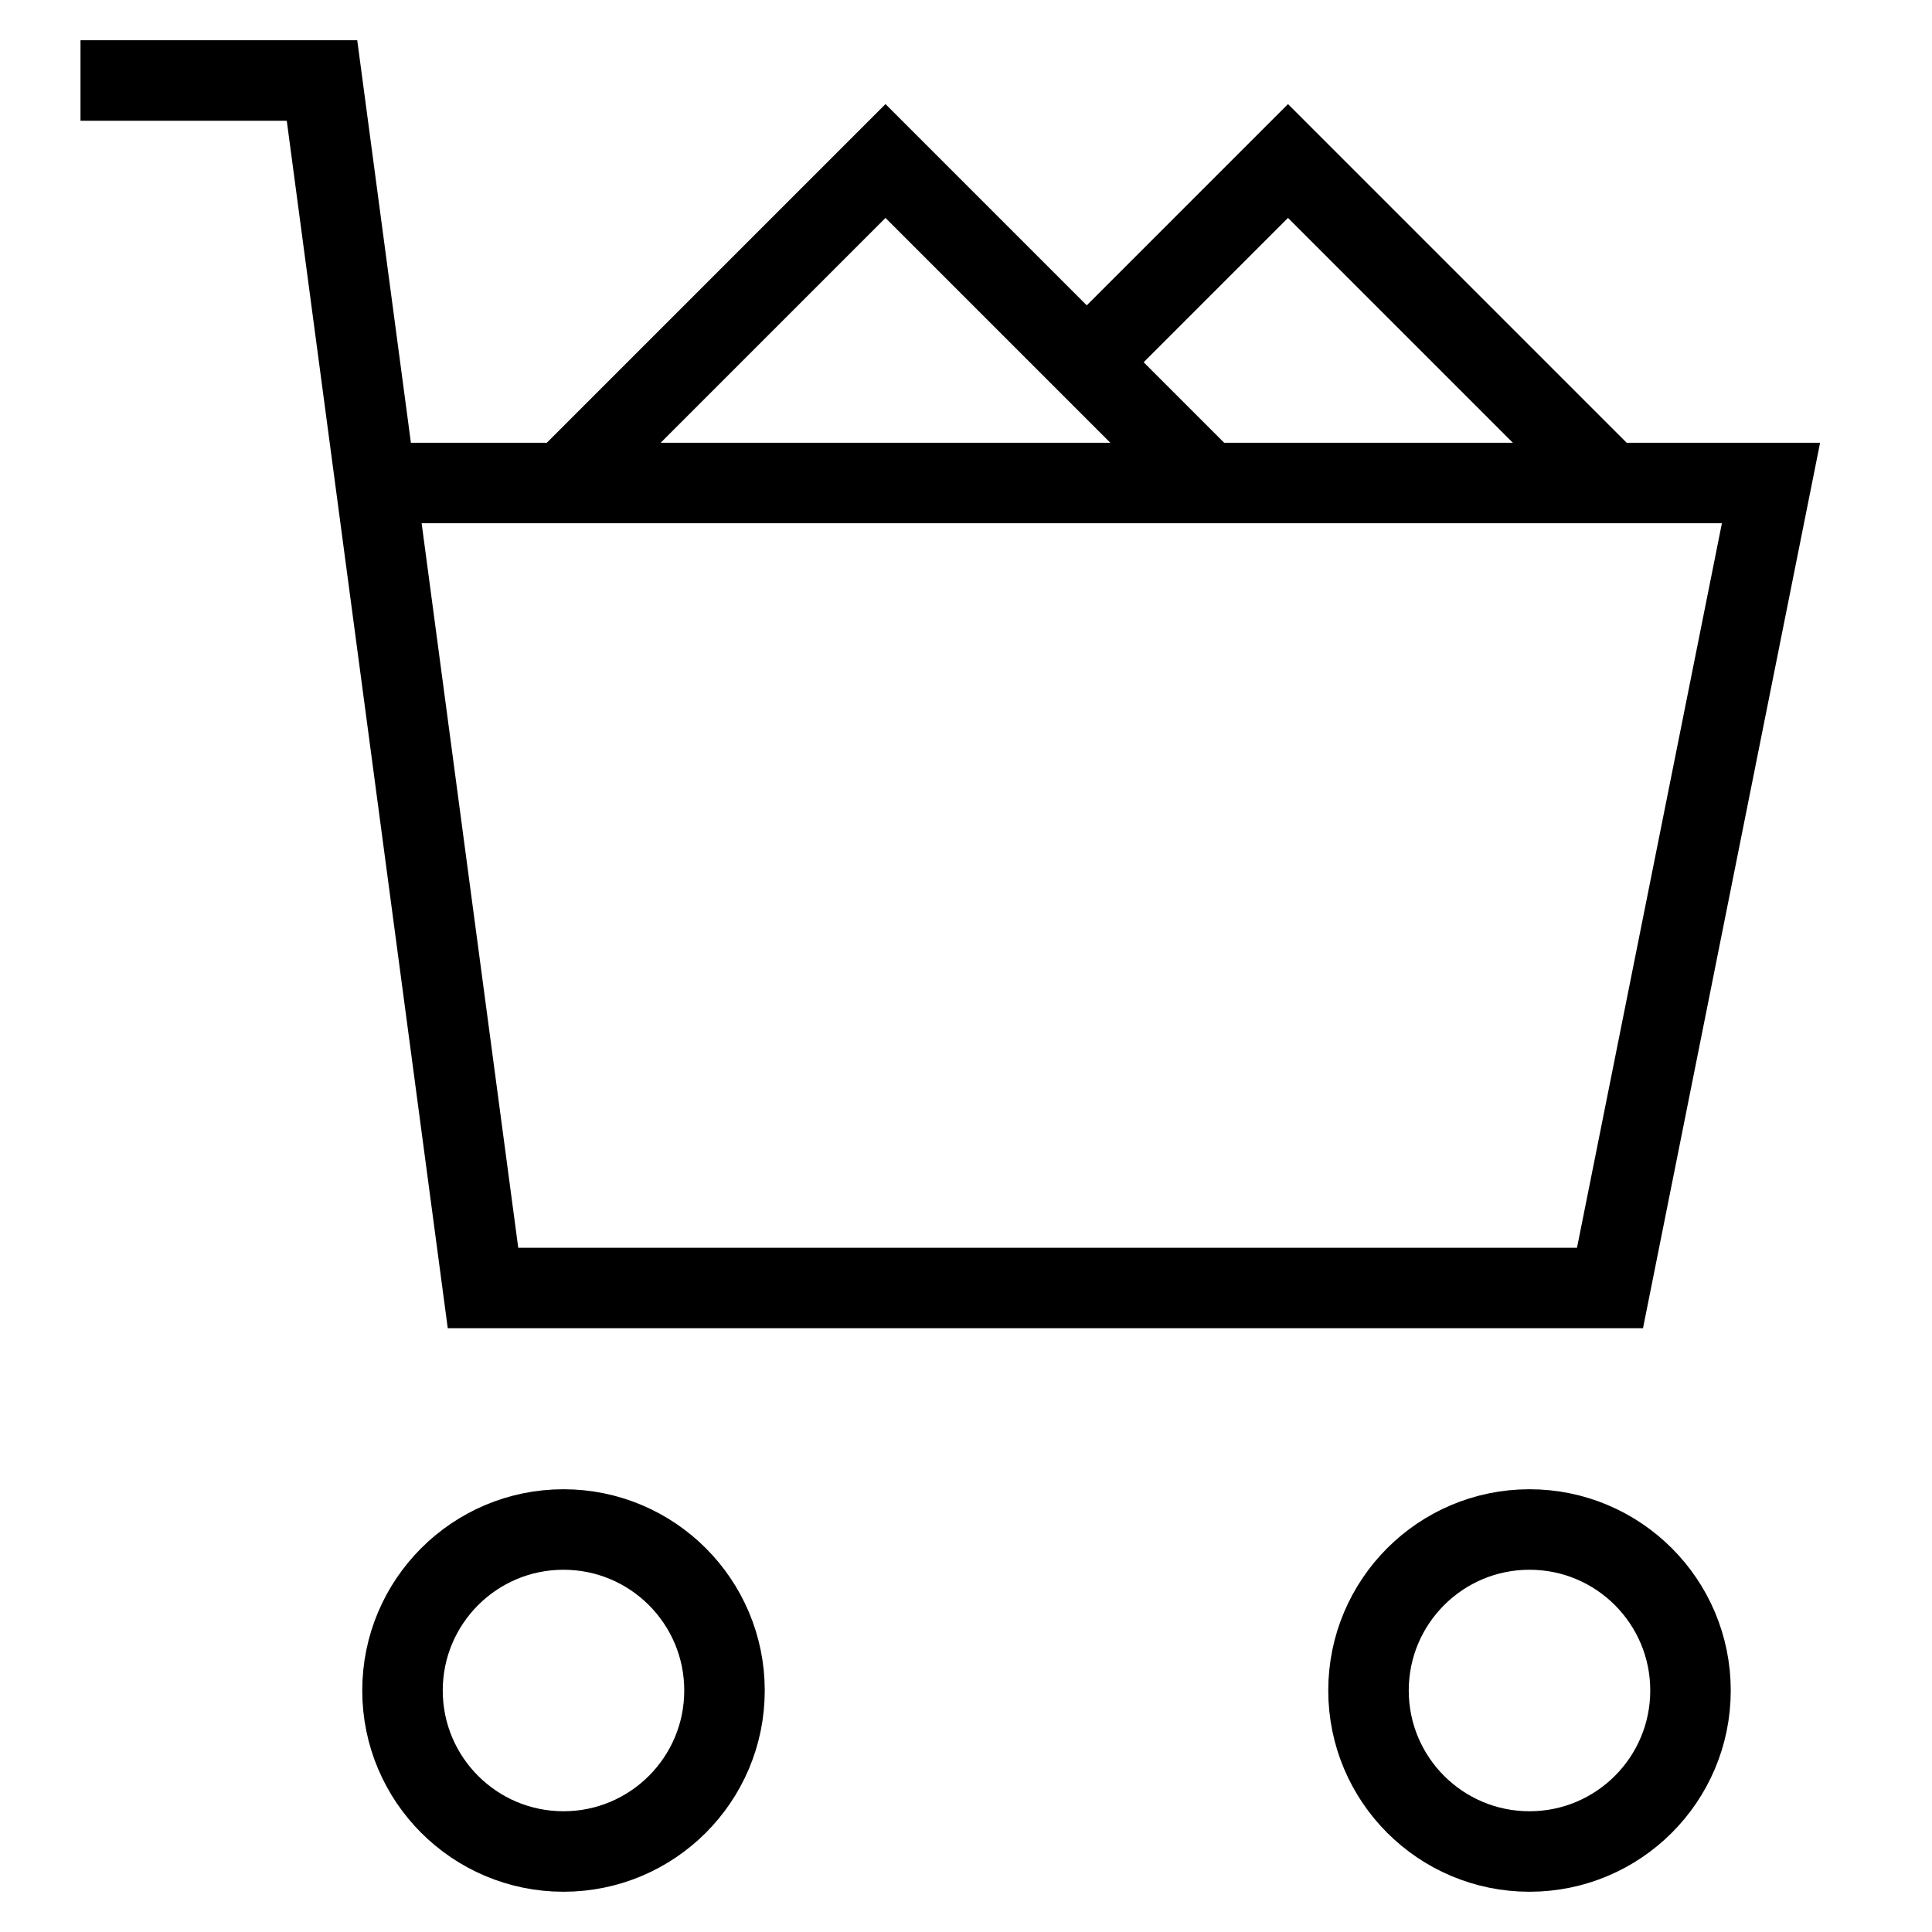 <svg id="nc_icon" xmlns="http://www.w3.org/2000/svg" xml:space="preserve" viewBox="0 0 24 24"><g fill="none" stroke="currentColor" stroke-miterlimit="10" class="nc-icon-wrapper"><path d="m15 6-4-4-4 4" data-cap="butt" data-color="color-2" vector-effect="non-scaling-stroke"/><path d="m20 6-4-4-2.5 2.5" data-cap="butt" data-color="color-2" vector-effect="non-scaling-stroke"/><circle cx="7" cy="21" r="2" stroke-linecap="square" data-color="color-2" vector-effect="non-scaling-stroke"/><circle cx="19" cy="21" r="2" stroke-linecap="square" data-color="color-2" vector-effect="non-scaling-stroke"/><path d="M4.667 6H22l-2 10H6L4 1H1" data-cap="butt" vector-effect="non-scaling-stroke"/></g></svg>
